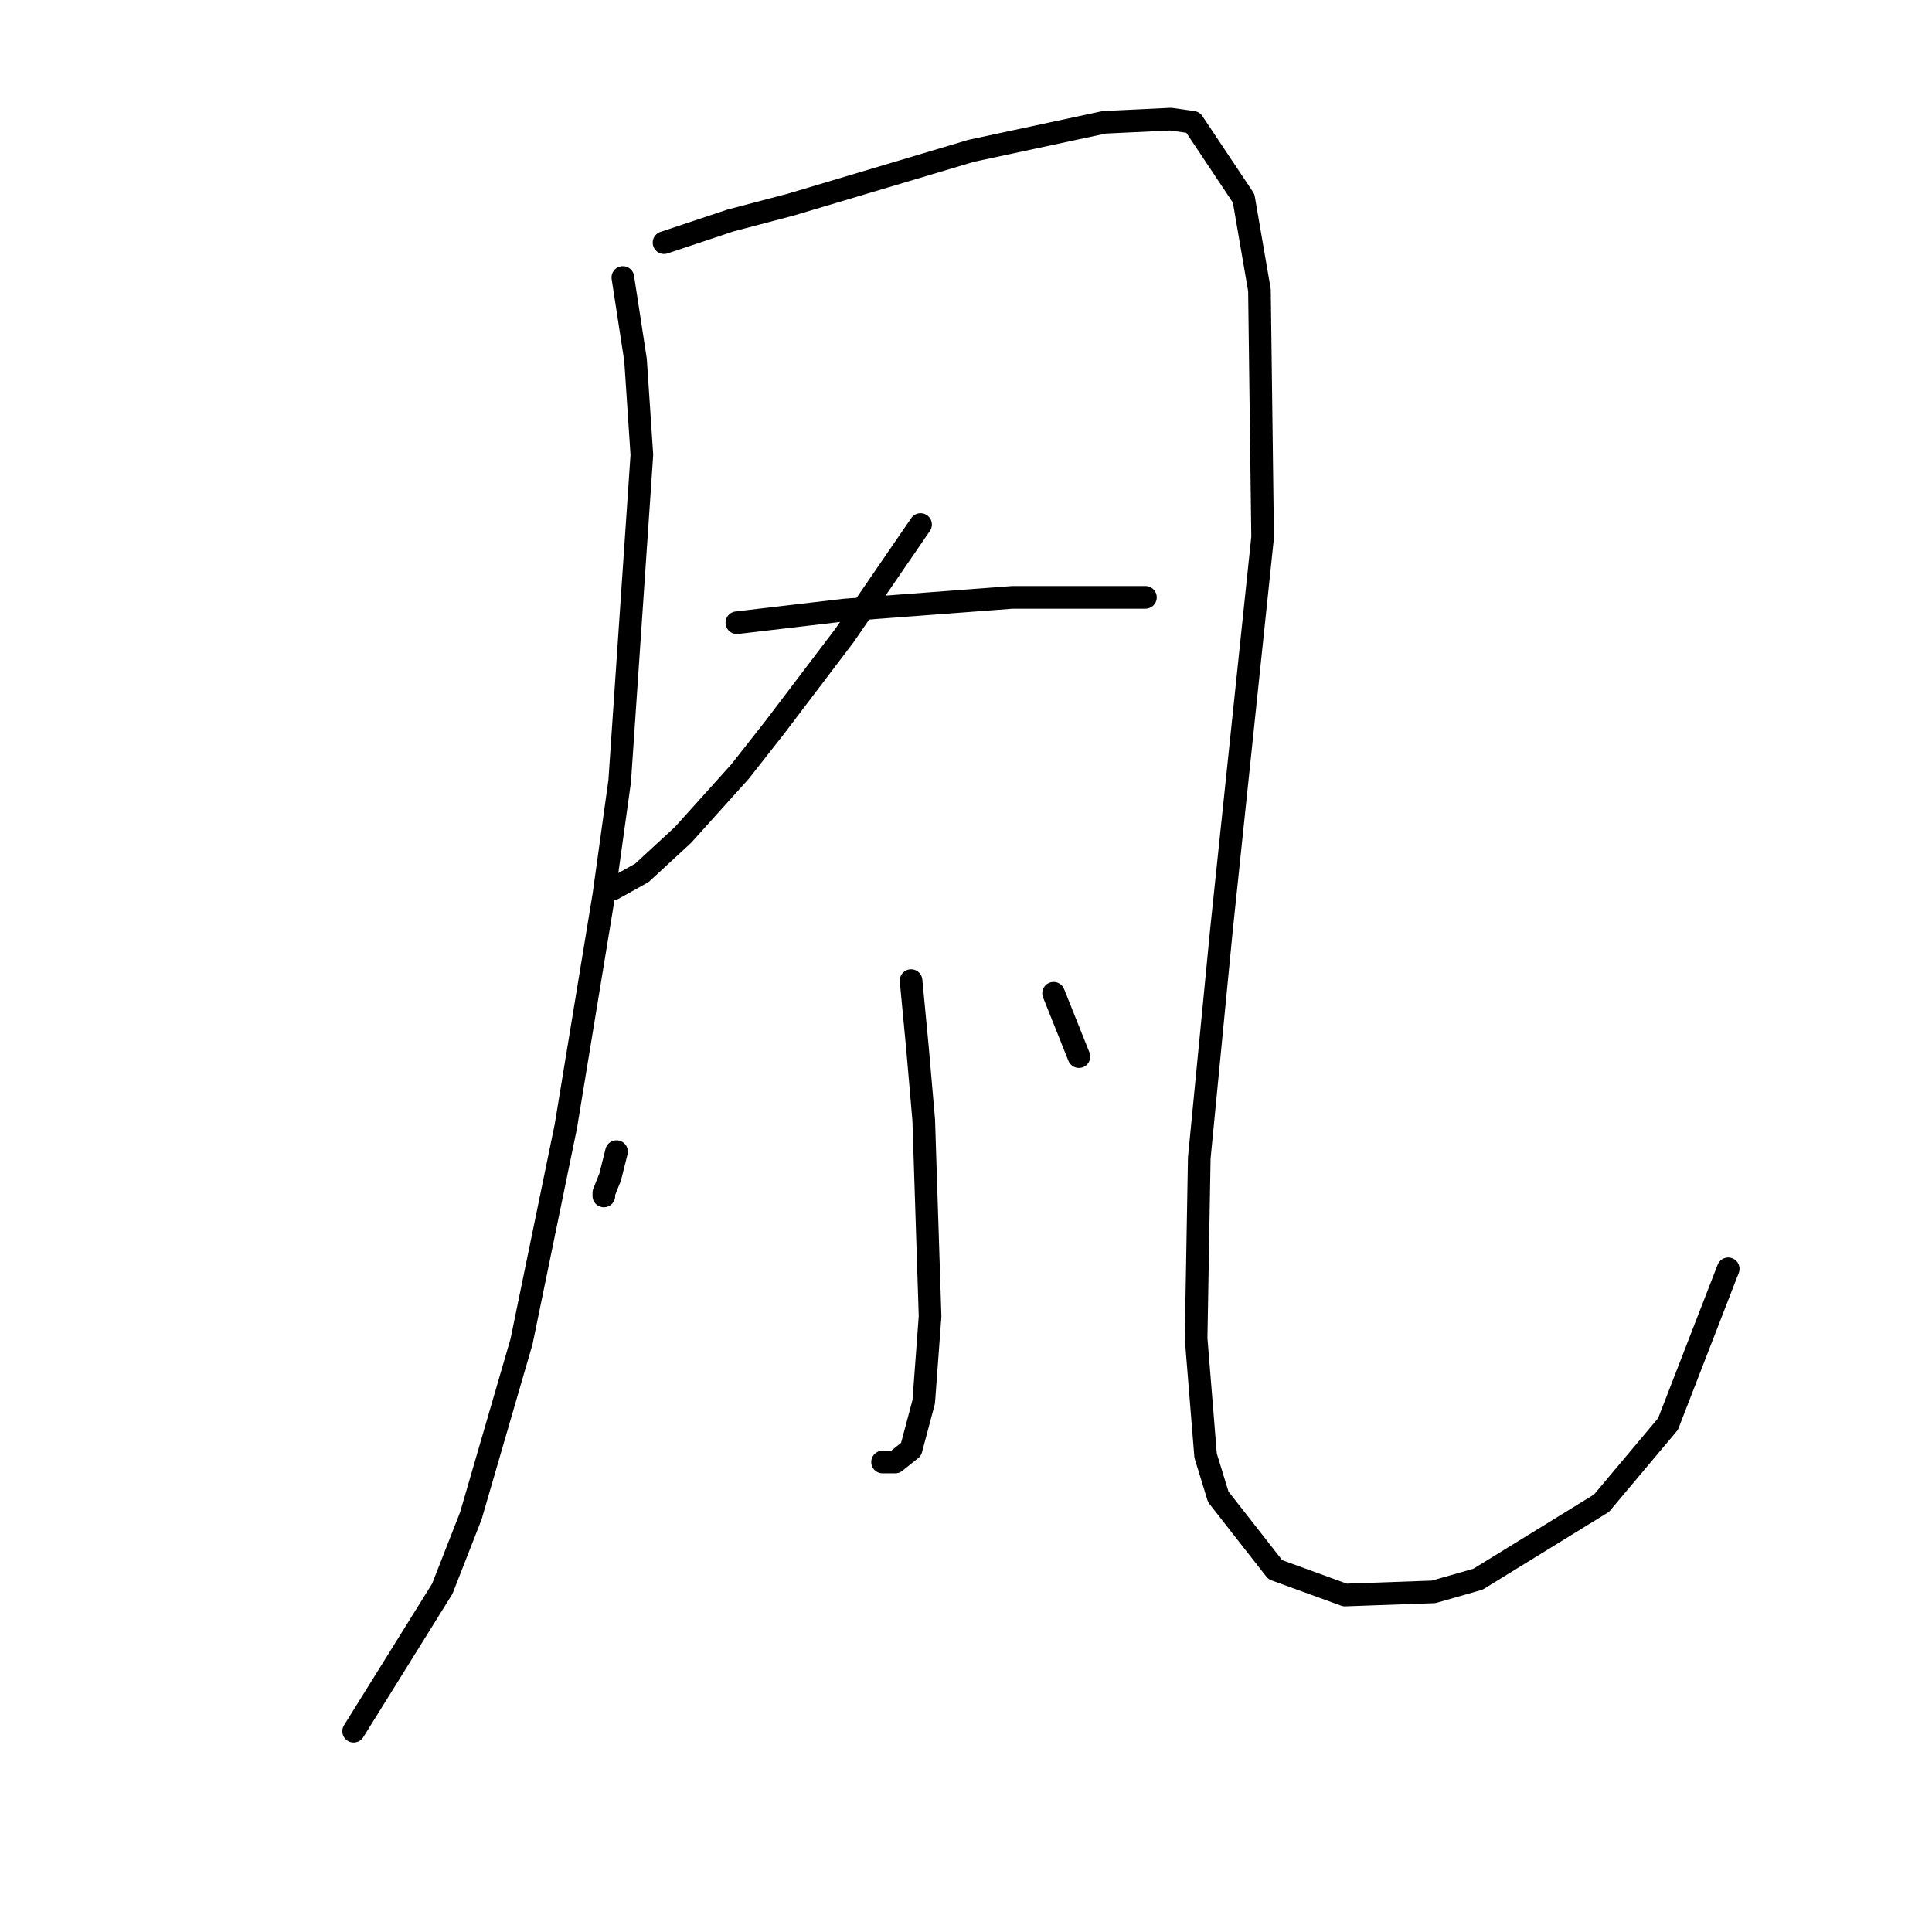 <?xml version="1.0" standalone="no"?>
    <svg width="256" height="256" xmlns="http://www.w3.org/2000/svg" version="1.1">
    <polyline stroke="black" stroke-width="3" stroke-linecap="round" fill="transparent" stroke-linejoin="round" points="82.531 36.768 84.21 47.679 85.049 60.269 82.111 103.495 80.013 118.603 74.977 149.239 69.102 177.776 62.387 200.858 58.61 210.51 46.859 229.395 46.859 229.395 " />
        <polyline stroke="black" stroke-width="3" stroke-linecap="round" fill="transparent" stroke-linejoin="round" points="87.987 32.152 96.8 29.214 104.773 27.116 128.694 19.981 146.32 16.204 155.133 15.785 158.071 16.204 164.786 26.276 166.884 38.447 167.304 71.181 161.848 123.219 158.91 153.435 158.491 177.356 159.75 192.884 161.428 198.34 168.982 207.992 178.215 211.349 189.966 210.93 195.841 209.251 212.208 199.179 221.021 188.687 228.995 168.124 228.995 168.124 " />
        <polyline stroke="black" stroke-width="3" stroke-linecap="round" fill="transparent" stroke-linejoin="round" points="121.98 69.502 111.908 84.19 102.675 96.361 98.059 102.236 90.505 110.629 85.049 115.665 81.272 117.764 81.272 117.764 " />
        <polyline stroke="black" stroke-width="3" stroke-linecap="round" fill="transparent" stroke-linejoin="round" points="97.639 82.512 104.773 81.672 111.908 80.833 134.15 79.154 151.776 79.154 151.776 79.154 " />
        <polyline stroke="black" stroke-width="3" stroke-linecap="round" fill="transparent" stroke-linejoin="round" points="120.721 129.934 121.56 138.747 122.399 148.399 123.239 174.419 122.399 185.75 120.721 192.045 118.622 193.723 116.944 193.723 116.944 193.723 " />
        <polyline stroke="black" stroke-width="3" stroke-linecap="round" fill="transparent" stroke-linejoin="round" points="81.692 152.596 80.852 155.953 80.013 158.052 80.013 158.471 80.013 158.471 " />
        <polyline stroke="black" stroke-width="3" stroke-linecap="round" fill="transparent" stroke-linejoin="round" points="139.606 131.613 142.963 140.006 142.963 140.006 " />
        </svg>